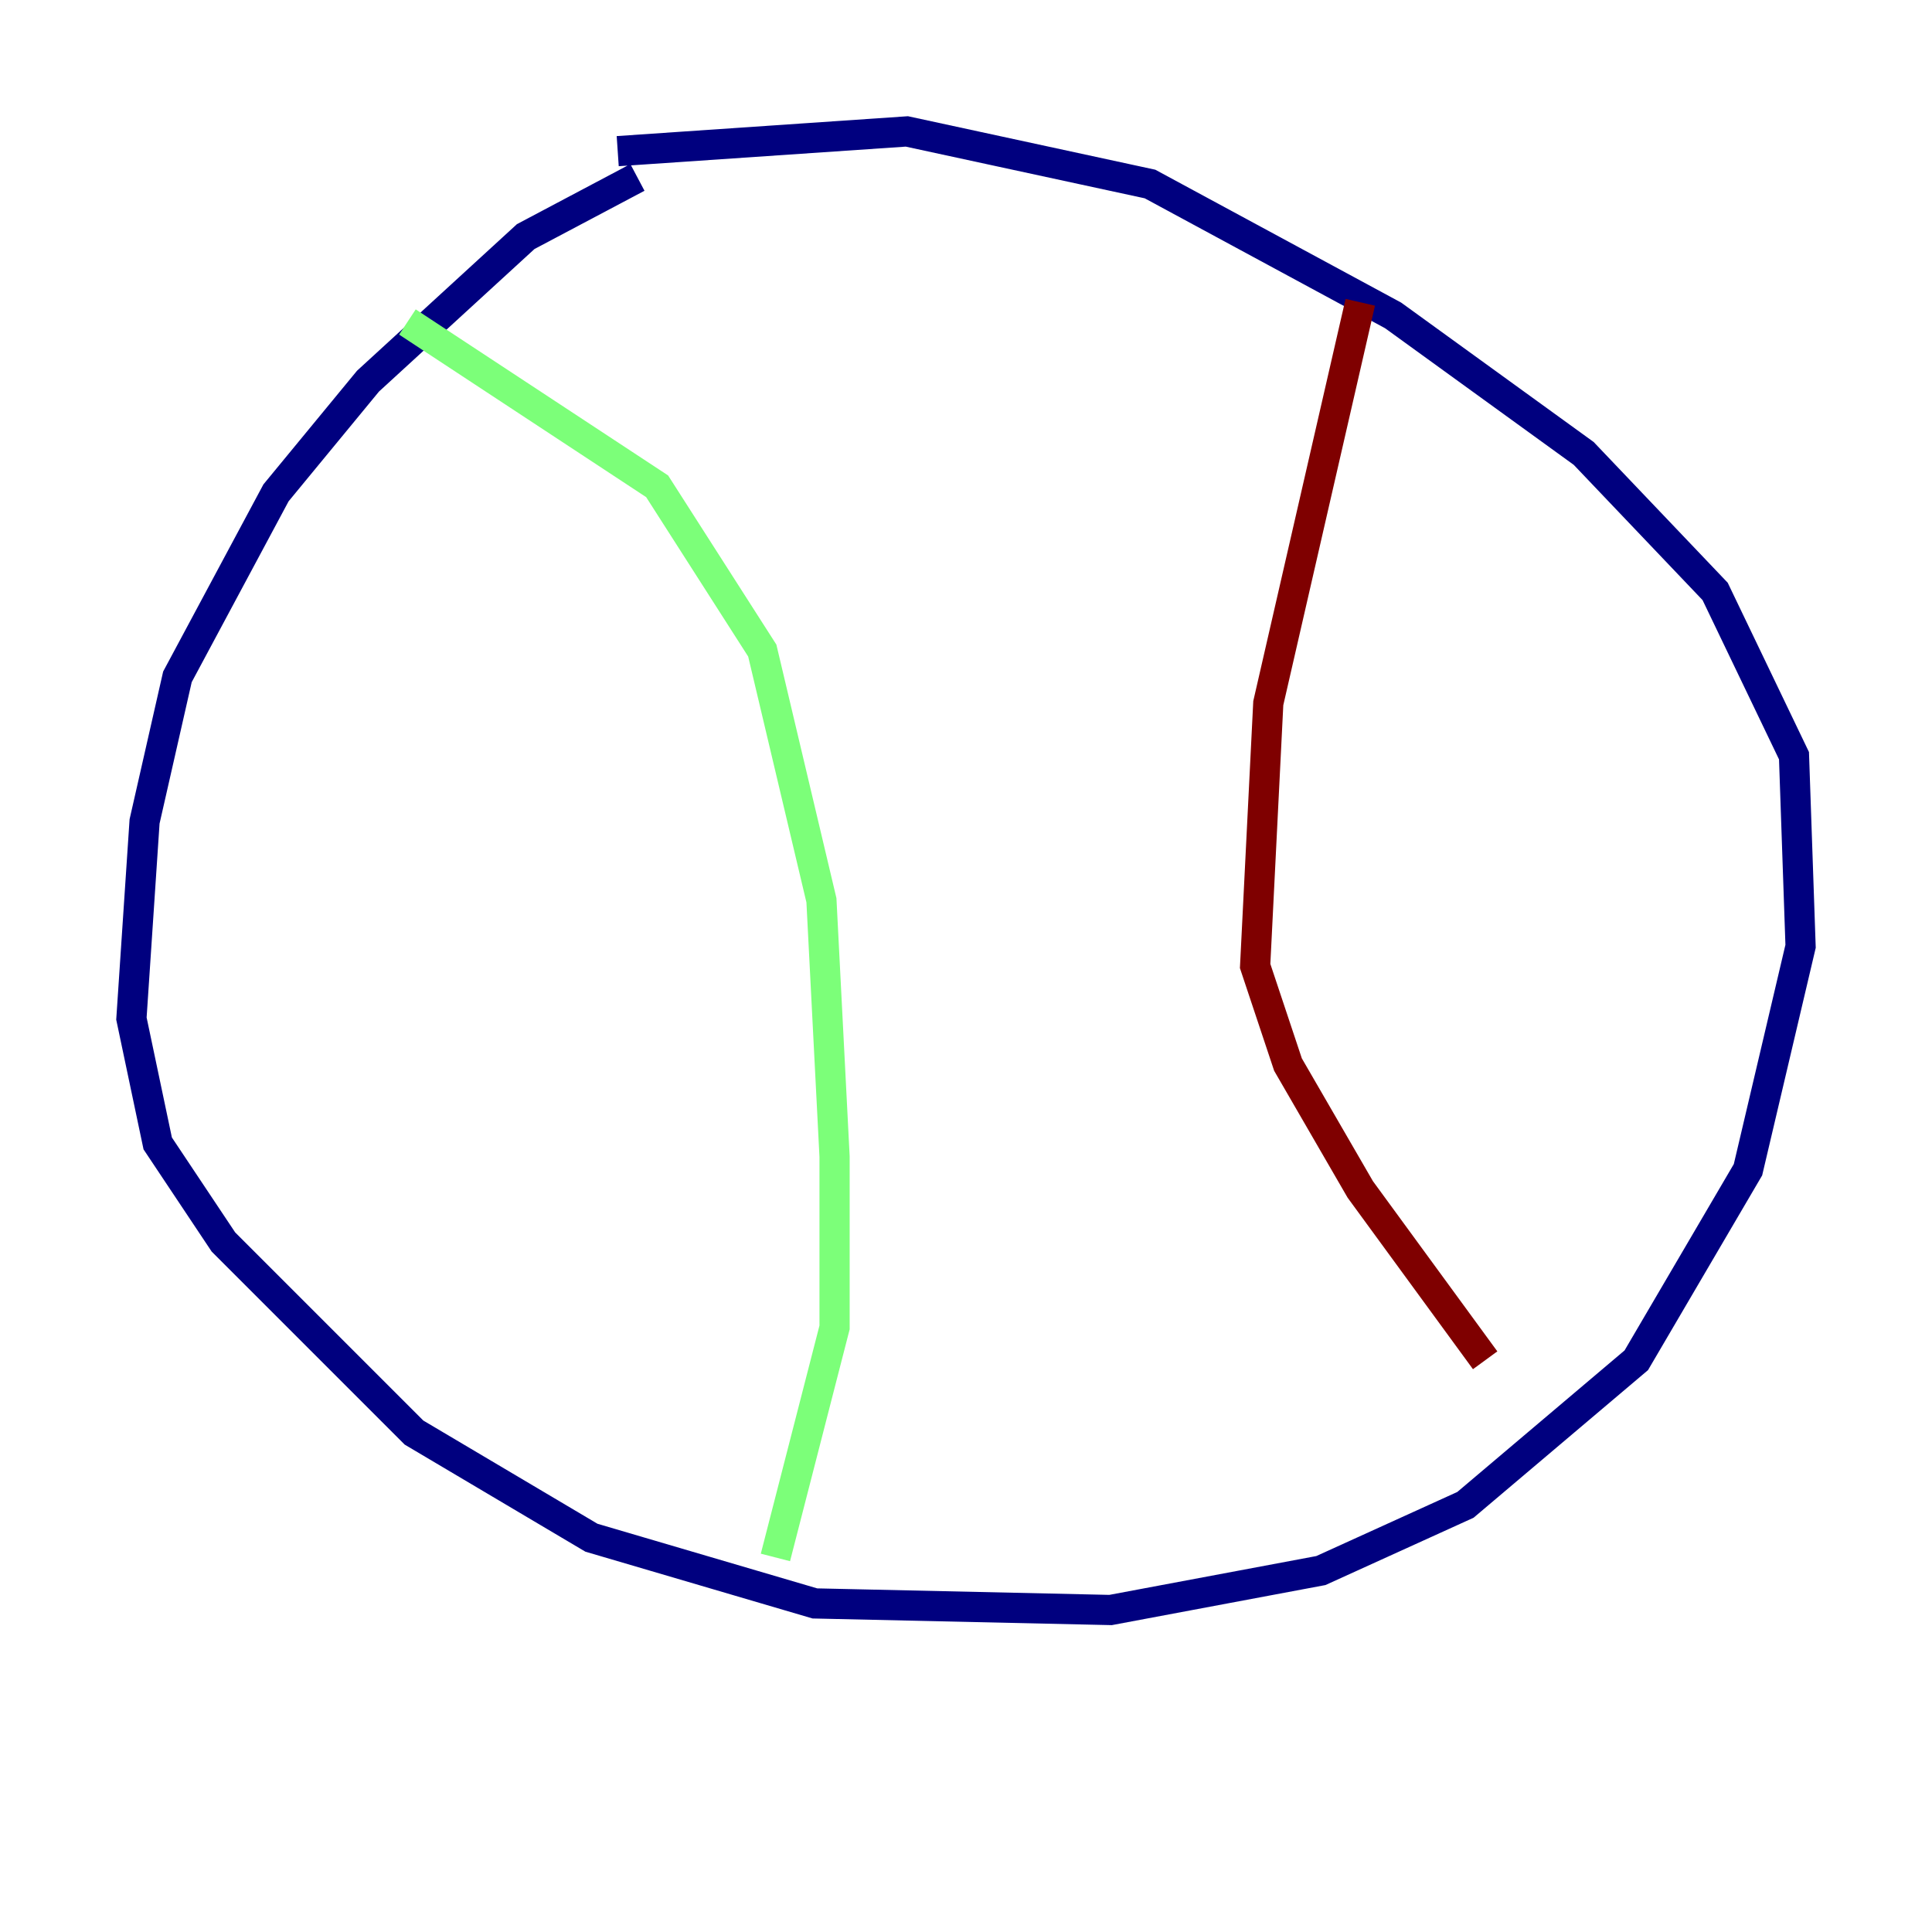 <?xml version="1.0" encoding="utf-8" ?>
<svg baseProfile="tiny" height="128" version="1.2" viewBox="0,0,128,128" width="128" xmlns="http://www.w3.org/2000/svg" xmlns:ev="http://www.w3.org/2001/xml-events" xmlns:xlink="http://www.w3.org/1999/xlink"><defs /><polyline fill="none" points="42.231,11.755 34.83,15.674 24.381,25.252 18.286,32.653 11.755,44.843 9.578,54.422 8.707,67.483 10.449,75.755 14.803,82.286 27.429,94.912 39.184,101.878 53.986,106.231 73.578,106.667 87.51,104.054 97.088,99.701 108.408,90.122 115.809,77.497 119.293,62.694 118.857,50.068 113.633,39.184 104.925,30.041 92.299,20.898 76.191,12.191 60.082,8.707 40.925,10.014" stroke="#00007f" stroke-width="2" /><polyline fill="none" points="26.993,21.333 43.537,32.218 50.503,43.102 54.422,59.646 55.292,76.626 55.292,87.946 51.374,103.184" stroke="#7cff79" stroke-width="2" /><polyline fill="none" points="90.122,20.027 84.027,46.585 83.156,64.0 85.333,70.531 90.122,78.803 98.395,90.122" stroke="#7f0000" stroke-width="2" /></svg>